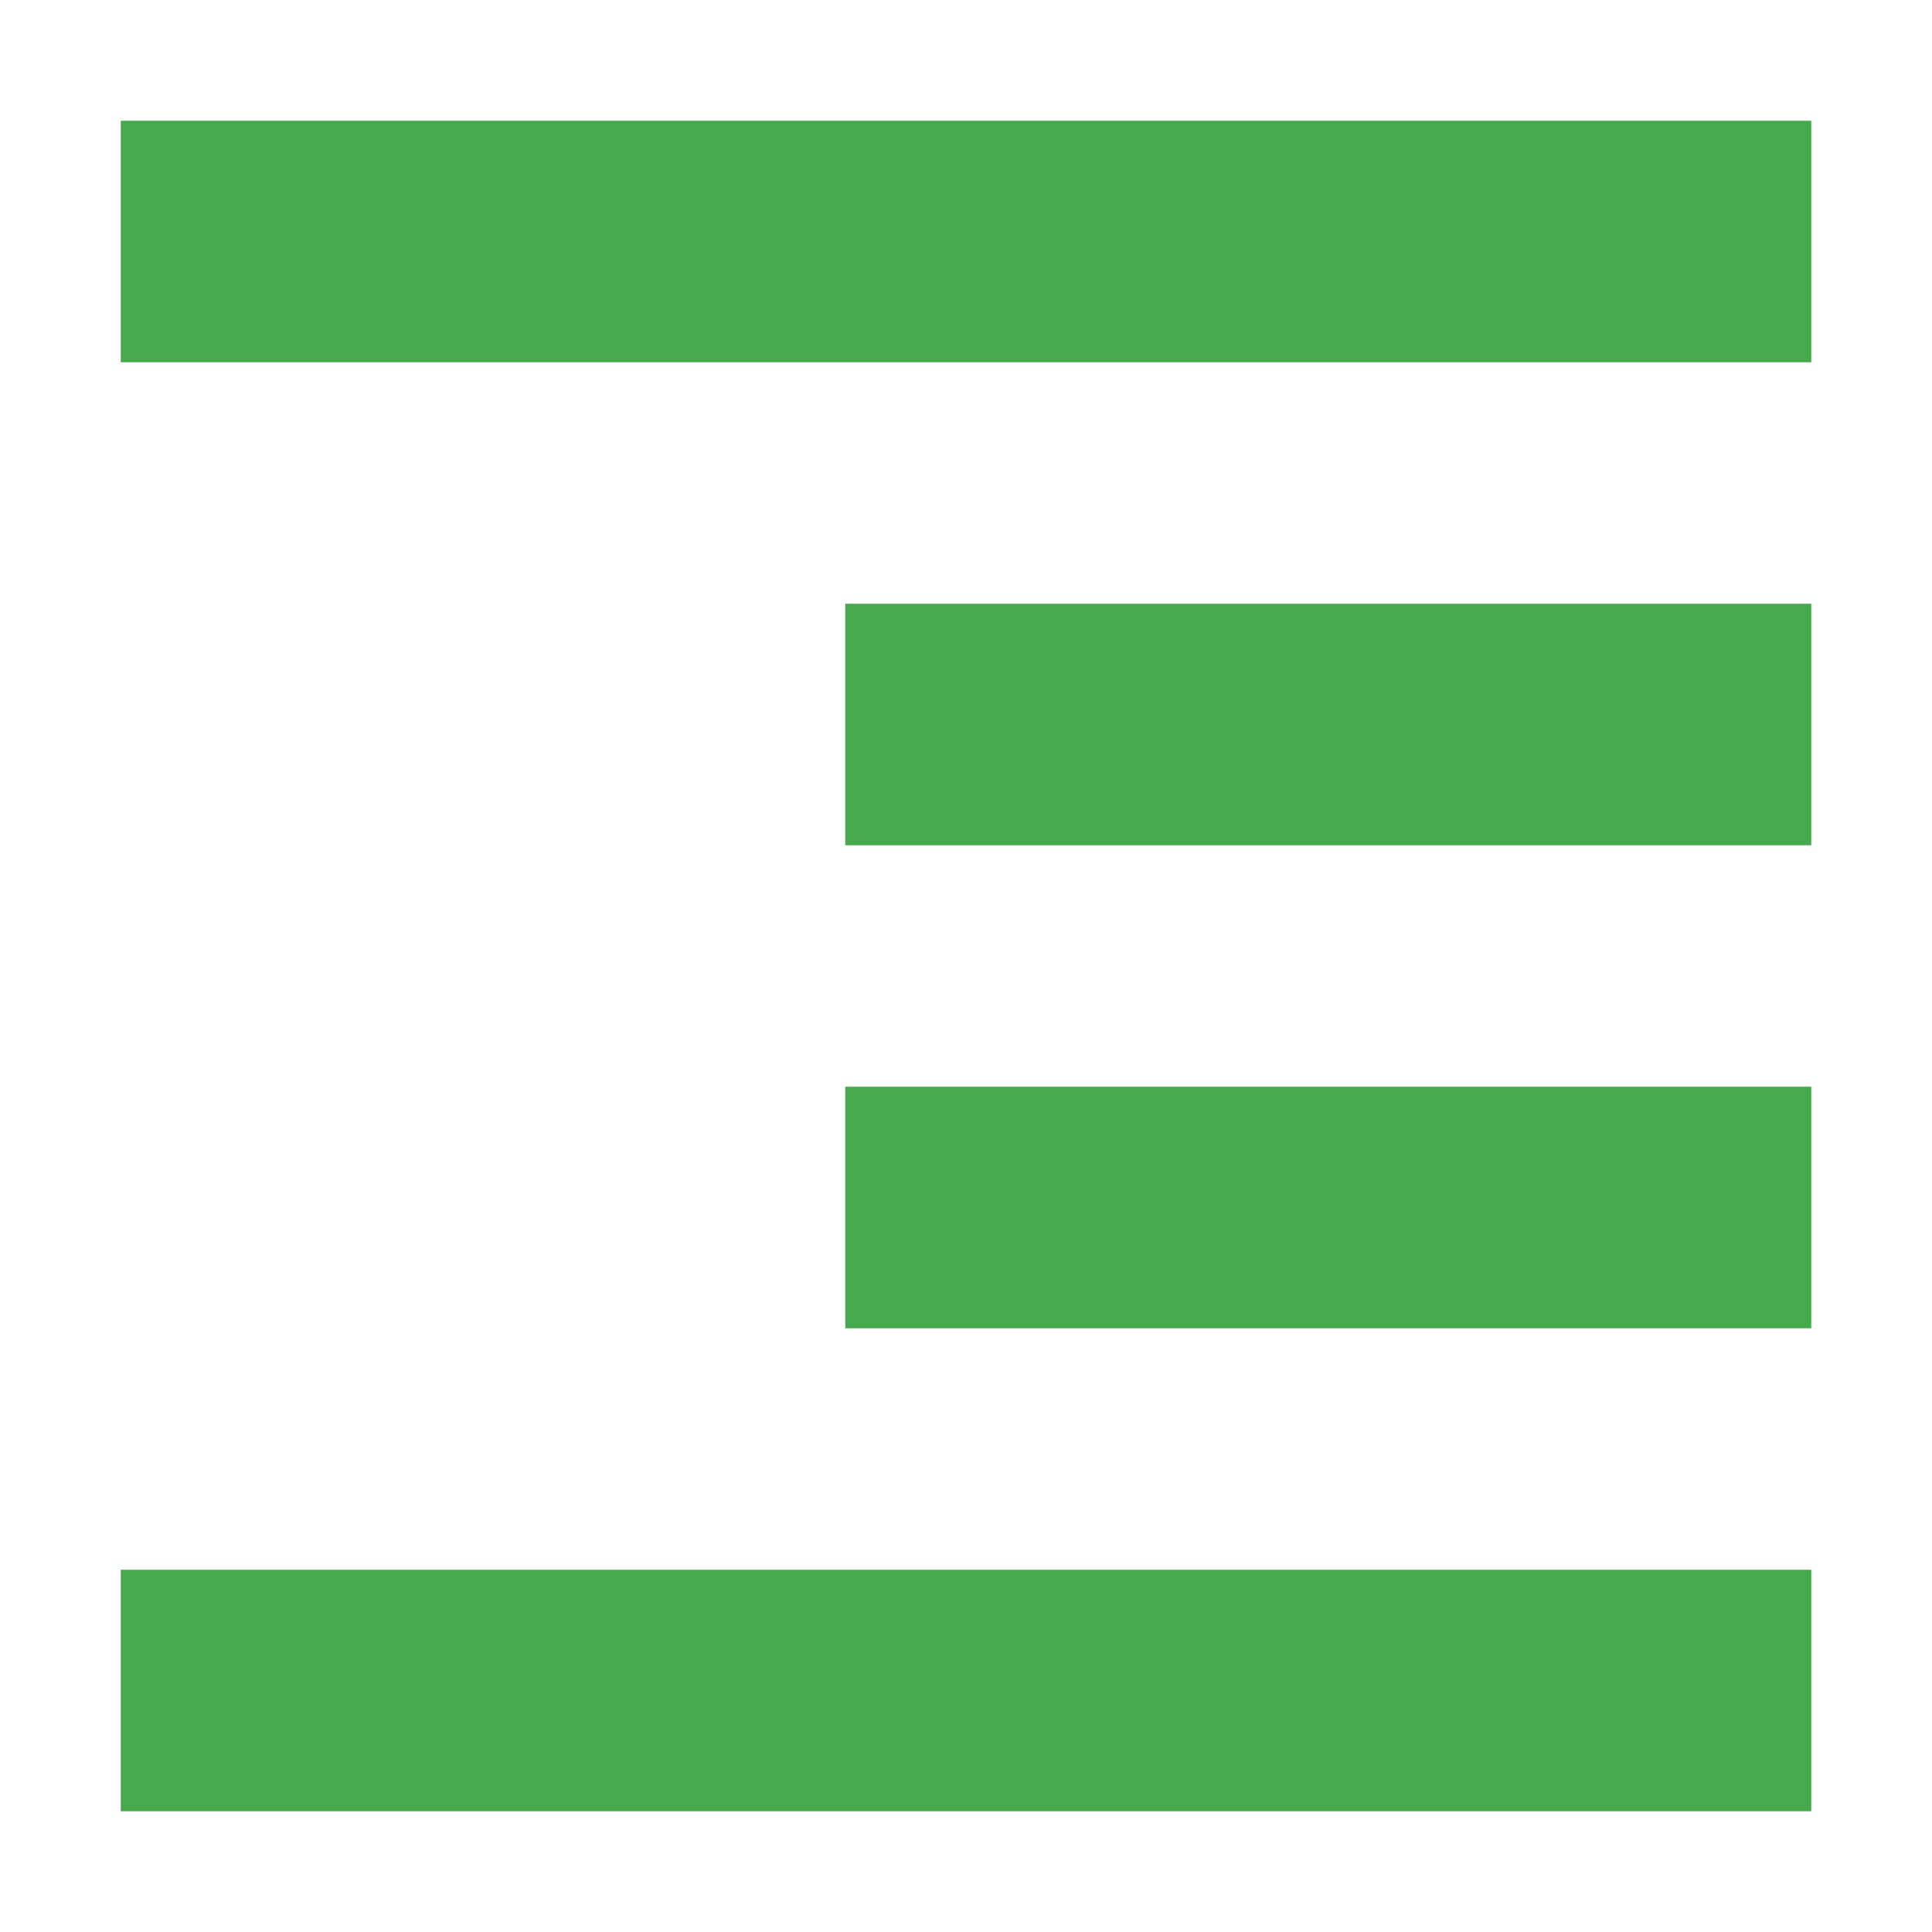 <svg xmlns="http://www.w3.org/2000/svg" width="16" height="16" version="1.1">
 <path style="fill:#46aa4c" d="M 15,1 V 3 H 1 V 1 Z M 15,5 V 7 H 7 V 5 Z M 15,9 V 11 H 7 V 9 Z M 15,13 V 15 H 1 V 13 Z"/>
</svg>
